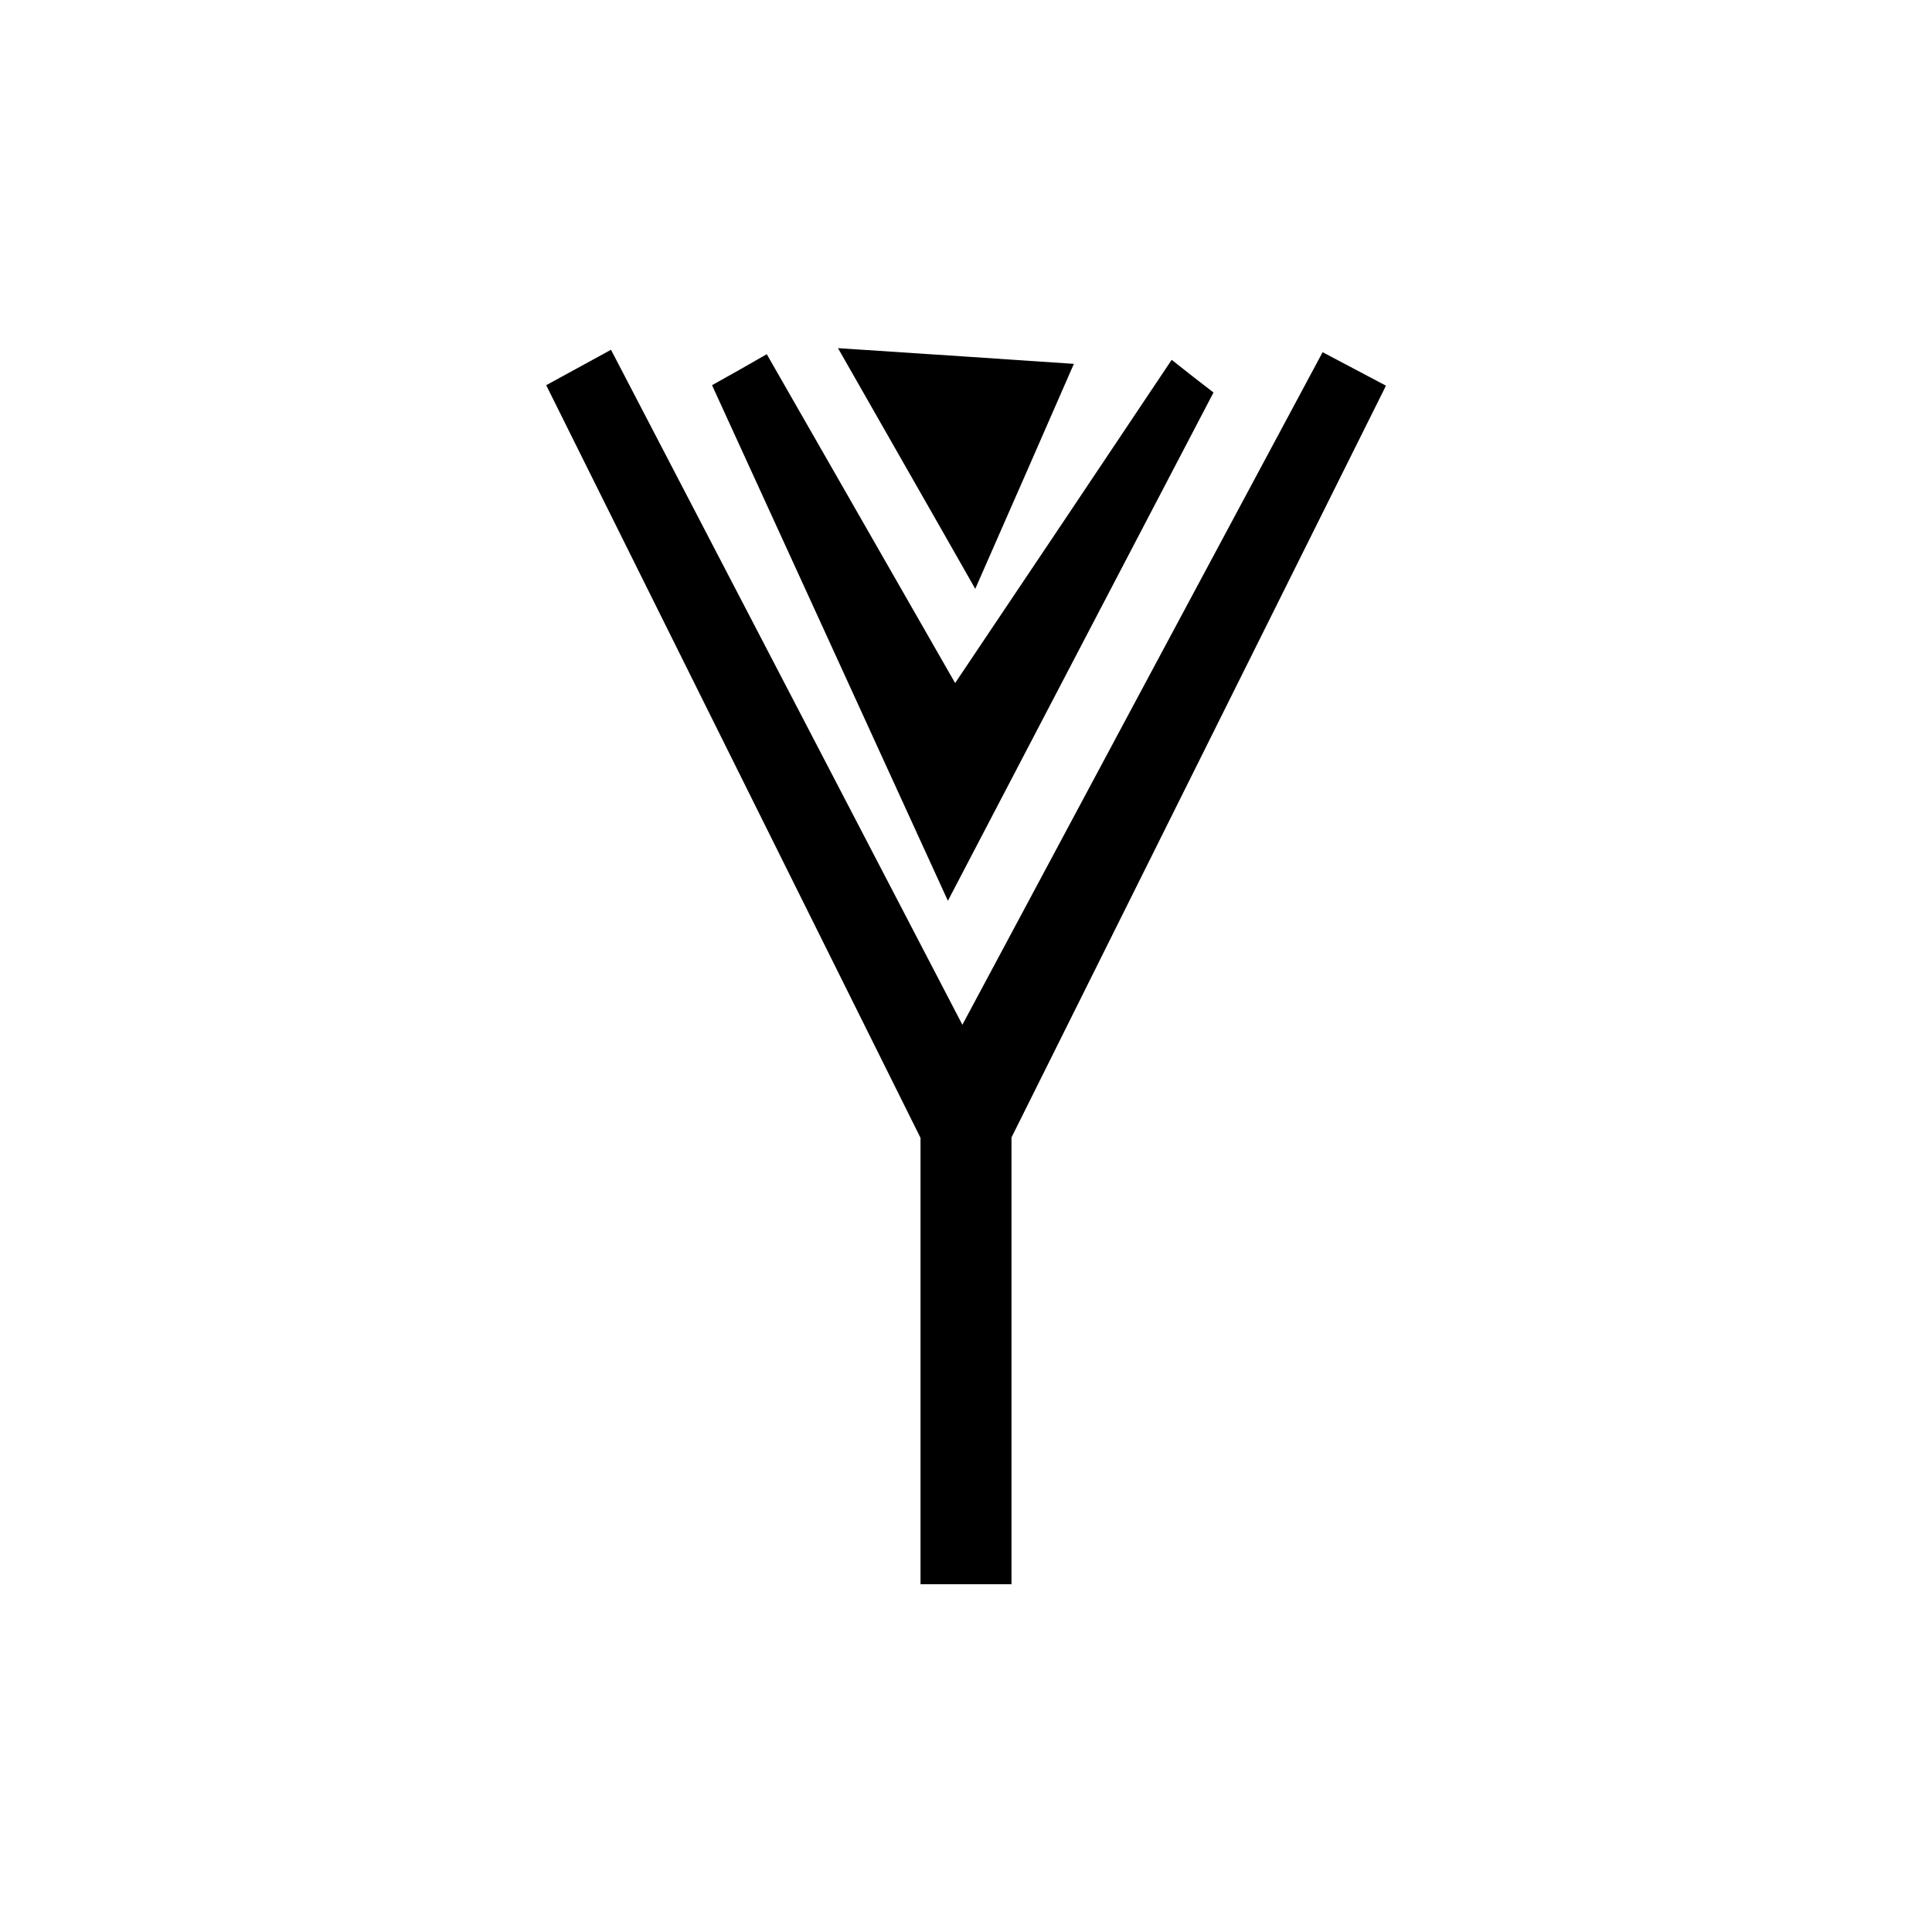 <svg id="Layer_1" xmlns="http://www.w3.org/2000/svg" viewBox="0 0 48 48"><path class="cls-1" d="M34.43,9.58l-1.57-.83c-2.9,5.41-5.8,10.82-8.95,16.71-3.13-6.01-5.93-11.39-8.73-16.77l-1.61.88c3.1,6.23,6.2,12.47,9.3,18.7v11.09h2.26v-11.1c3.1-6.22,6.2-12.45,9.3-18.67Z"/><path class="cls-1" d="M30.16,9.76c-.35-.27-.7-.54-1.05-.82-1.77,2.65-3.54,5.29-5.38,8.03-1.7-2.97-3.19-5.57-4.68-8.17-.45.26-.91.52-1.36.77,1.8,3.93,3.6,7.87,5.86,12.81,2.54-4.86,4.57-8.75,6.6-12.63Z"/><path class="cls-1" d="M26.68,9.04c-1.95-.13-3.23-.22-5.86-.39,1.32,2.32,2.15,3.76,3.41,5.98,1.02-2.32,1.62-3.69,2.45-5.59Z"/></svg>